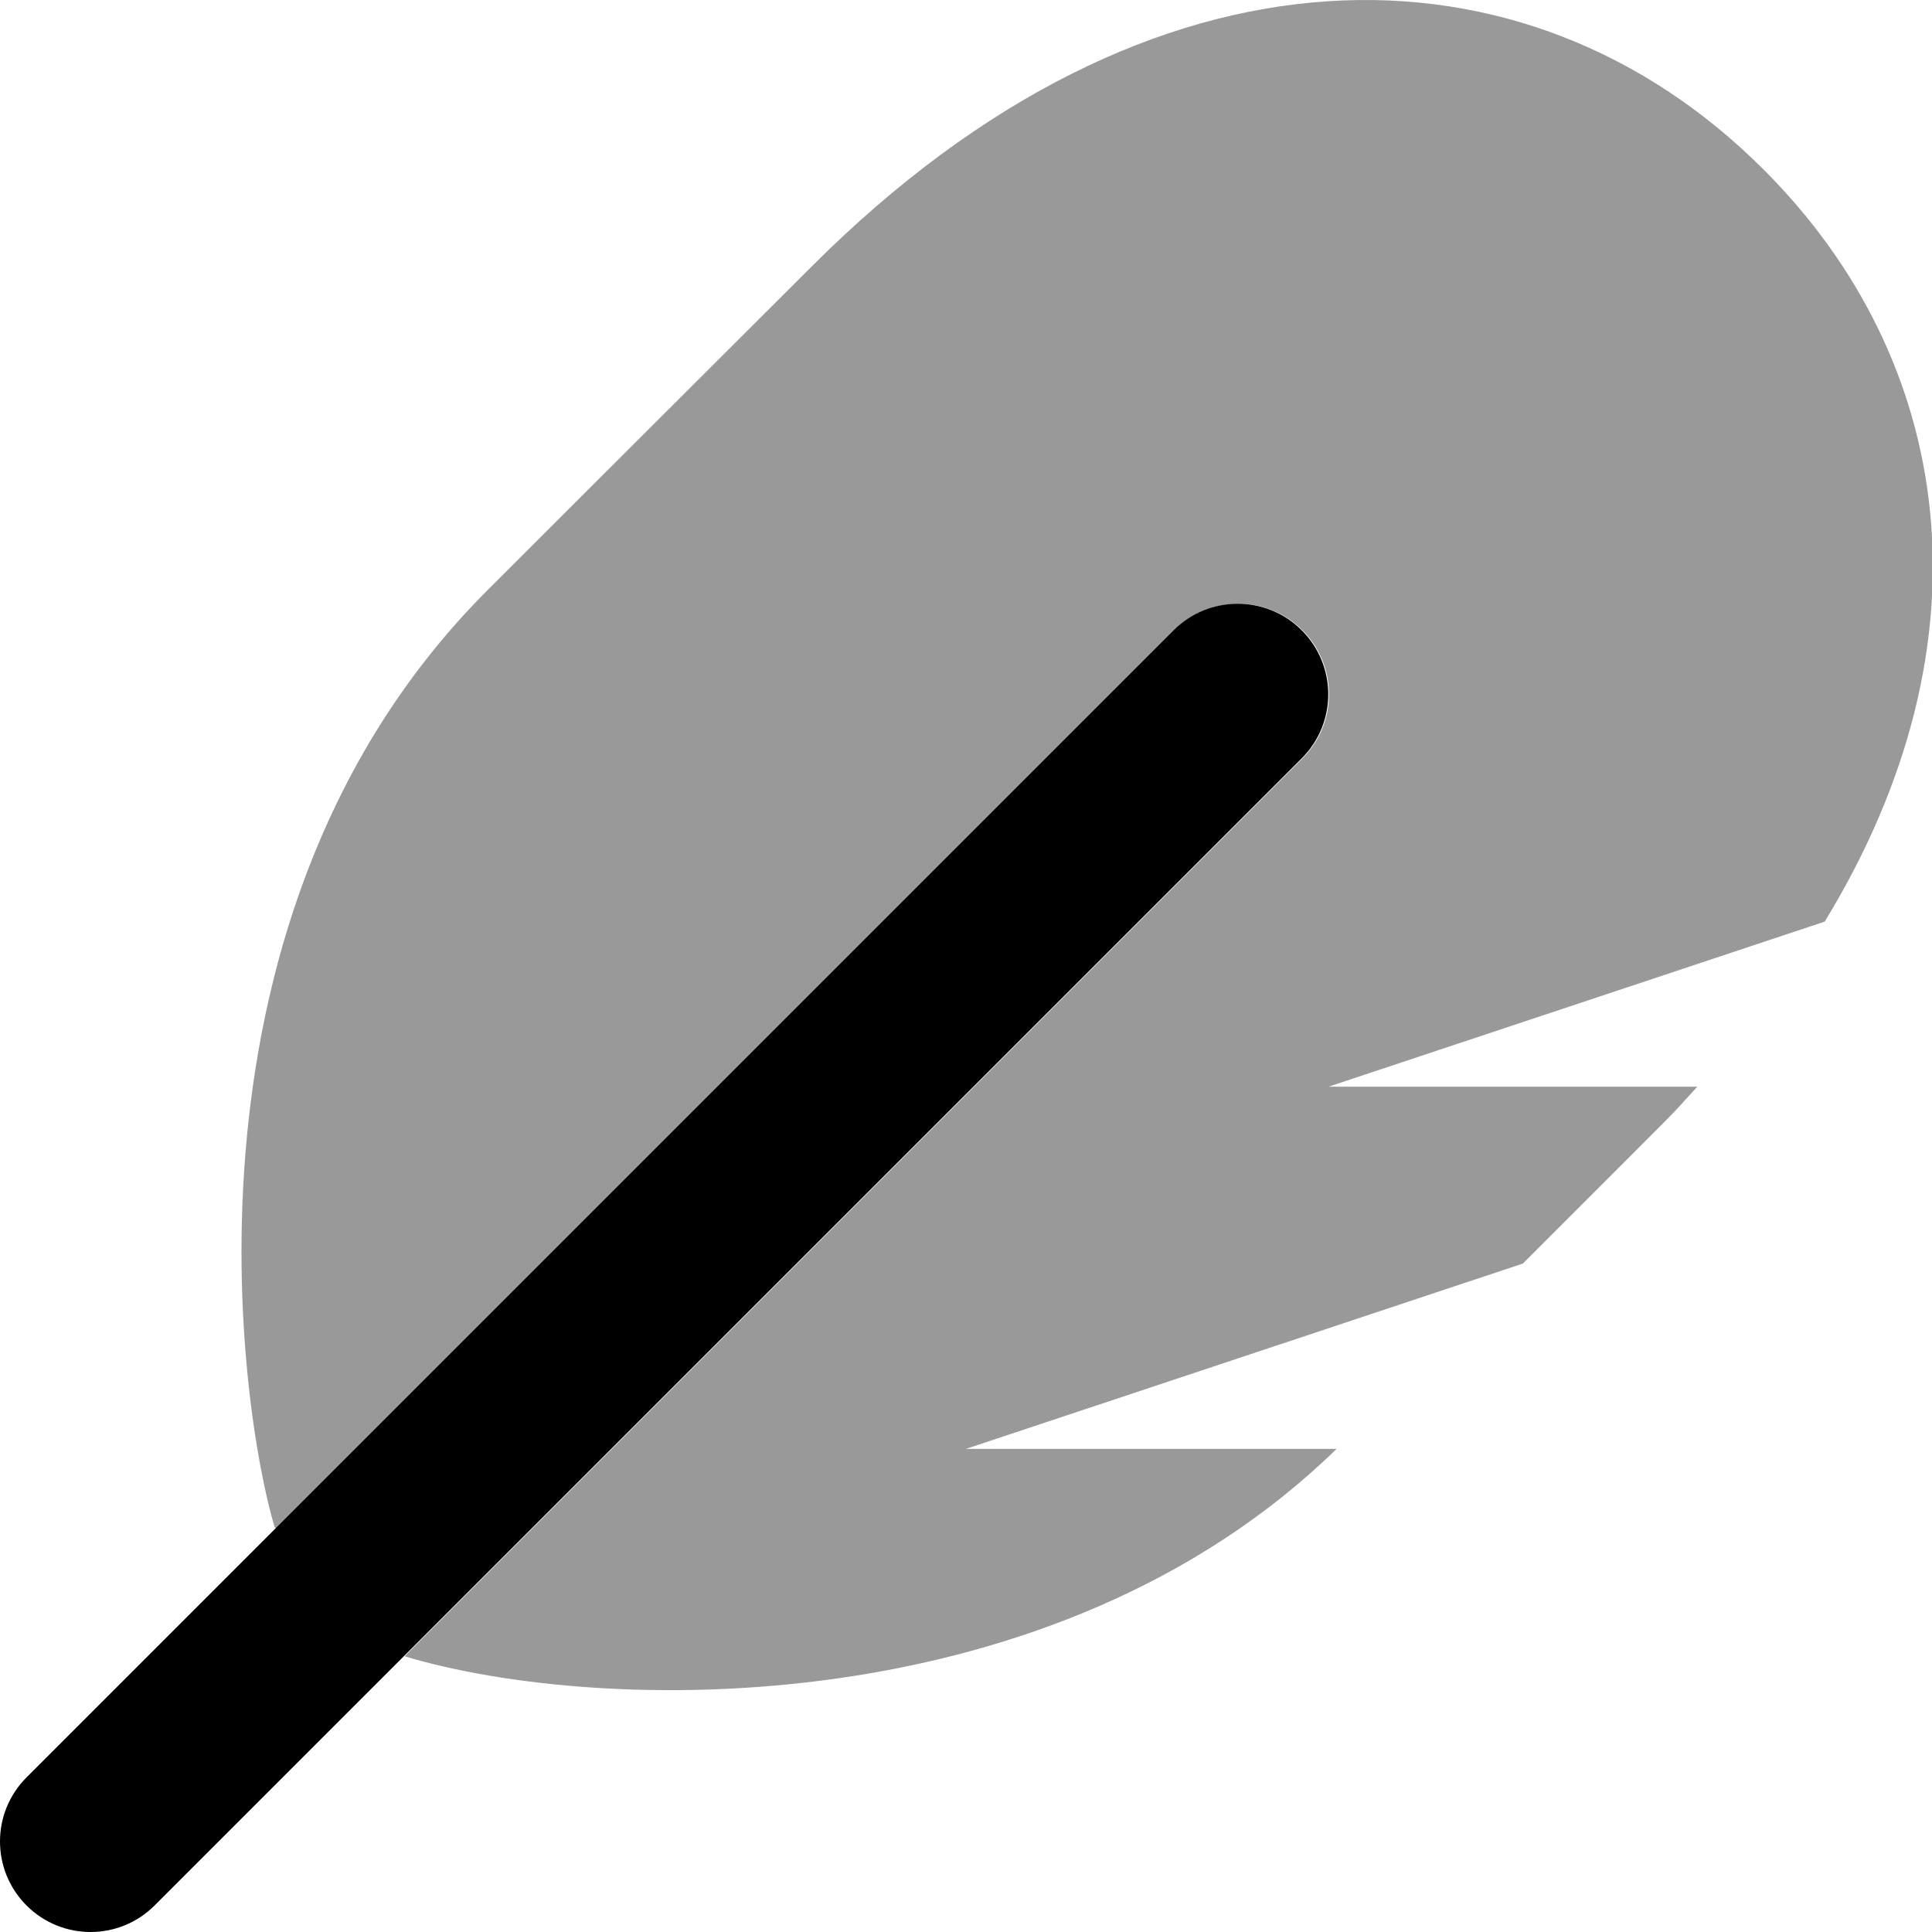 <svg xmlns="http://www.w3.org/2000/svg" viewBox="0 0 512 512"><!-- Font Awesome Pro 6.0.0-alpha2 by @fontawesome - https://fontawesome.com License - https://fontawesome.com/license (Commercial License) --><defs><style>.fa-secondary{opacity:.4}</style></defs><path d="M483.565 244.238L352.079 287.986H449.819C439.946 298.609 453.569 284.861 403.575 334.857L255.964 383.979H354.204C279.212 457.098 159.6 454.598 107.354 438.975L107.263 438.885L345.179 200.969C354.554 191.594 354.554 176.406 345.179 167.031S320.616 157.656 311.241 167.031L73.177 405.096L72.77 404.693C63.53 373.803 43.657 241.764 129.352 156.246C154.1 131.498 136.477 149.121 215.095 70.627C305.71 -19.99 404.825 -17.615 467.317 44.879C517.938 95.375 529.061 169.744 483.565 244.238Z" class="fa-secondary"/><path d="M24 512C17.844 512 11.719 509.656 7.031 504.969C-2.344 495.594 -2.344 480.406 7.031 471.031L311.031 167.031C320.406 157.656 335.594 157.656 344.969 167.031S354.344 191.594 344.969 200.969L40.969 504.969C36.281 509.656 30.156 512 24 512Z" class="fa-primary"/></svg>